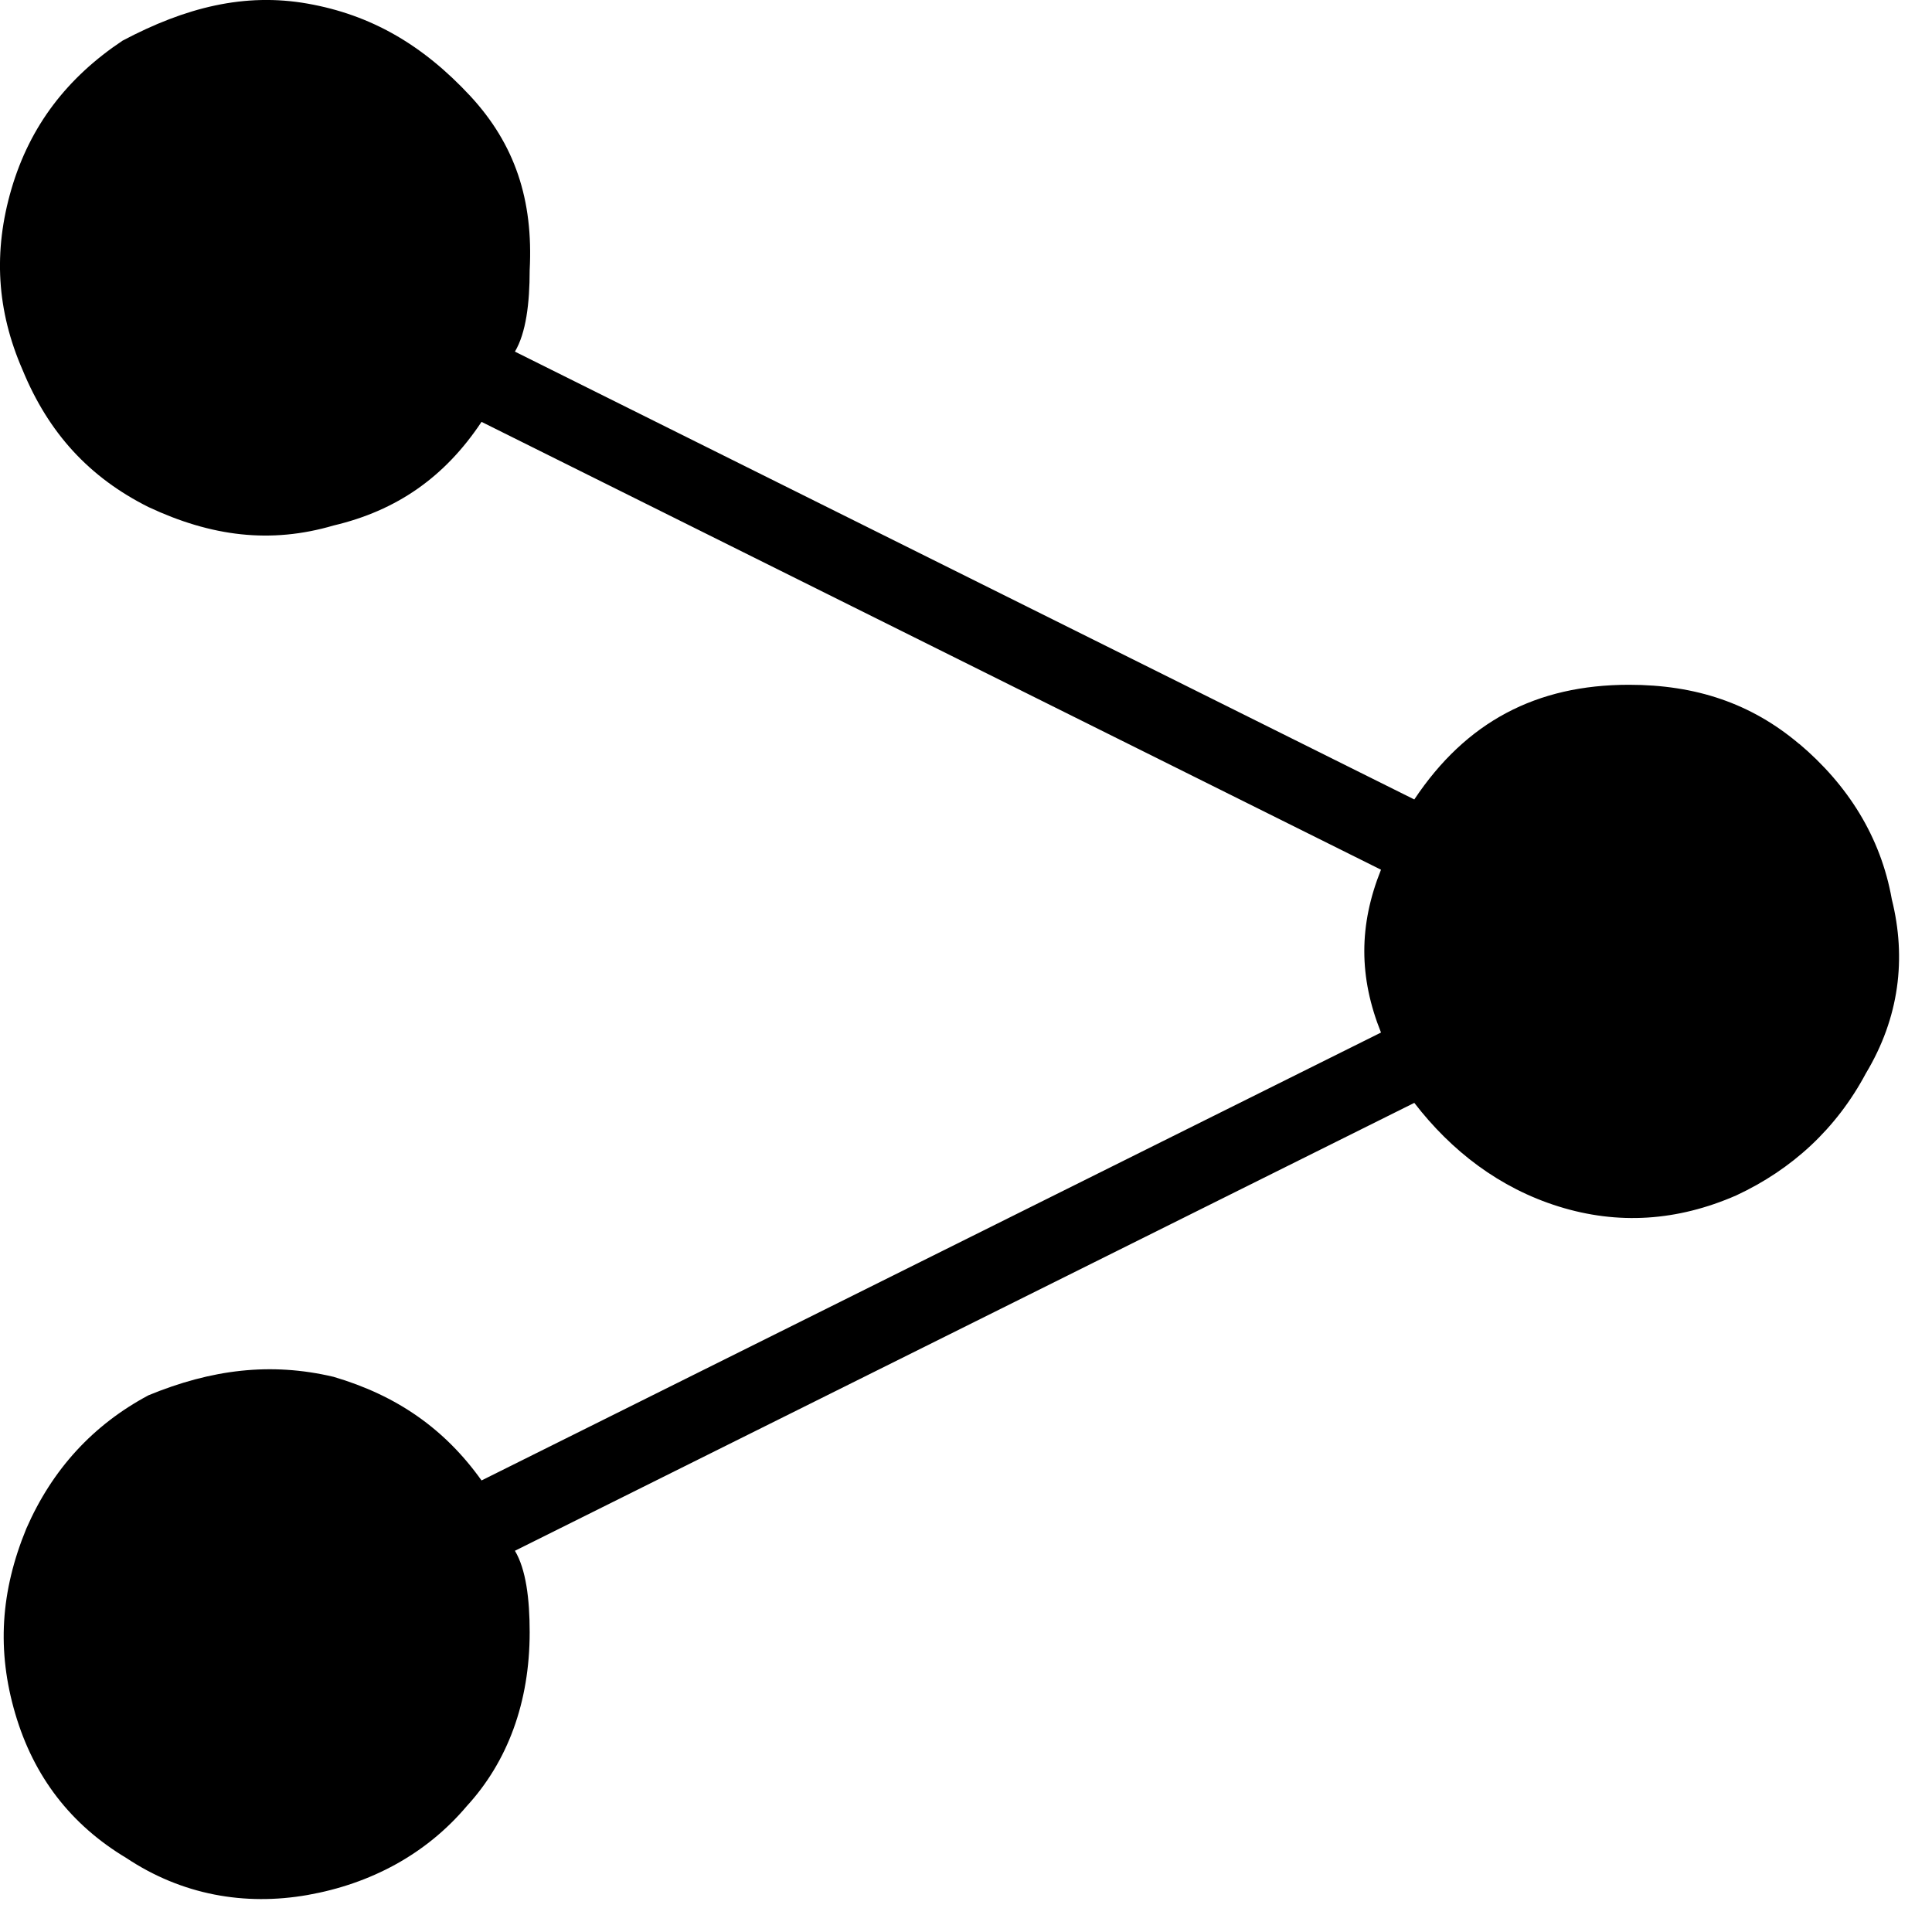 <svg xmlns="http://www.w3.org/2000/svg" viewBox="0 0 25 25" id="share-solid">
  <path d="M23.282,9.625 C23.282,9.625 23.282,9.625 23.282,9.625 C23.905,10.152 24.336,10.823 24.48,11.637 C24.48,11.637 24.48,11.637 24.48,11.637 C24.671,12.403 24.576,13.17 24.145,13.888 C24.145,13.888 24.145,13.888 24.145,13.888 C23.762,14.607 23.187,15.133 22.468,15.468 C22.468,15.468 22.468,15.468 22.468,15.468 C21.702,15.803 20.935,15.851 20.169,15.612 C20.169,15.612 20.169,15.612 20.169,15.612 C19.403,15.373 18.78,14.893 18.301,14.271 C18.301,14.271 18.301,14.271 18.301,14.271 C18.301,14.271 6.663,20.067 6.663,20.067 C6.806,20.306 6.854,20.689 6.854,21.121 C6.854,21.121 6.854,21.121 6.854,21.121 C6.854,22.031 6.567,22.797 6.04,23.371 C6.04,23.371 6.04,23.371 6.04,23.371 C5.514,23.994 4.795,24.377 3.981,24.521 C3.981,24.521 3.981,24.521 3.981,24.521 C3.167,24.664 2.353,24.521 1.634,24.042 C1.634,24.042 1.634,24.042 1.634,24.042 C0.915,23.611 0.436,22.988 0.197,22.174 C0.197,22.174 0.197,22.174 0.197,22.174 C-0.042,21.36 0.006,20.593 0.341,19.779 C0.341,19.779 0.341,19.779 0.341,19.779 C0.676,19.013 1.203,18.439 1.921,18.055 C1.921,18.055 1.921,18.055 1.921,18.055 C2.735,17.72 3.502,17.624 4.316,17.816 C4.316,17.816 4.316,17.816 4.316,17.816 C5.13,18.055 5.753,18.486 6.231,19.157 C6.231,19.157 6.231,19.157 6.231,19.157 C6.231,19.157 17.87,13.361 17.87,13.361 C17.582,12.643 17.582,11.972 17.87,11.254 C17.87,11.254 17.87,11.254 17.87,11.254 C17.87,11.254 6.231,5.459 6.231,5.459 C5.753,6.178 5.13,6.608 4.316,6.8 C4.316,6.8 4.316,6.8 4.316,6.8 C3.502,7.039 2.735,6.943 1.921,6.561 C1.921,6.561 1.921,6.561 1.921,6.561 C1.155,6.178 0.628,5.603 0.293,4.789 C0.293,4.789 0.293,4.789 0.293,4.789 C-0.042,4.022 -0.09,3.256 0.149,2.442 C0.389,1.628 0.868,1.005 1.586,0.526 C1.586,0.526 1.586,0.526 1.586,0.526 C2.4,0.095 3.167,-0.097 3.981,0.047 C4.795,0.191 5.465,0.574 6.088,1.245 C6.088,1.245 6.088,1.245 6.088,1.245 C6.663,1.868 6.902,2.586 6.854,3.496 C6.854,3.496 6.854,3.496 6.854,3.496 C6.854,3.927 6.806,4.31 6.663,4.55 C6.663,4.55 6.663,4.55 6.663,4.55 C6.663,4.55 18.301,10.345 18.301,10.345 C18.971,9.339 19.881,8.861 21.079,8.861 C21.079,8.861 21.079,8.861 21.079,8.861 C21.941,8.861 22.66,9.1 23.282,9.627 C23.282,9.627 23.282,9.627 23.282,9.627 L23.282,9.625 Z"/>
  <title>Share Solid</title>
</svg>